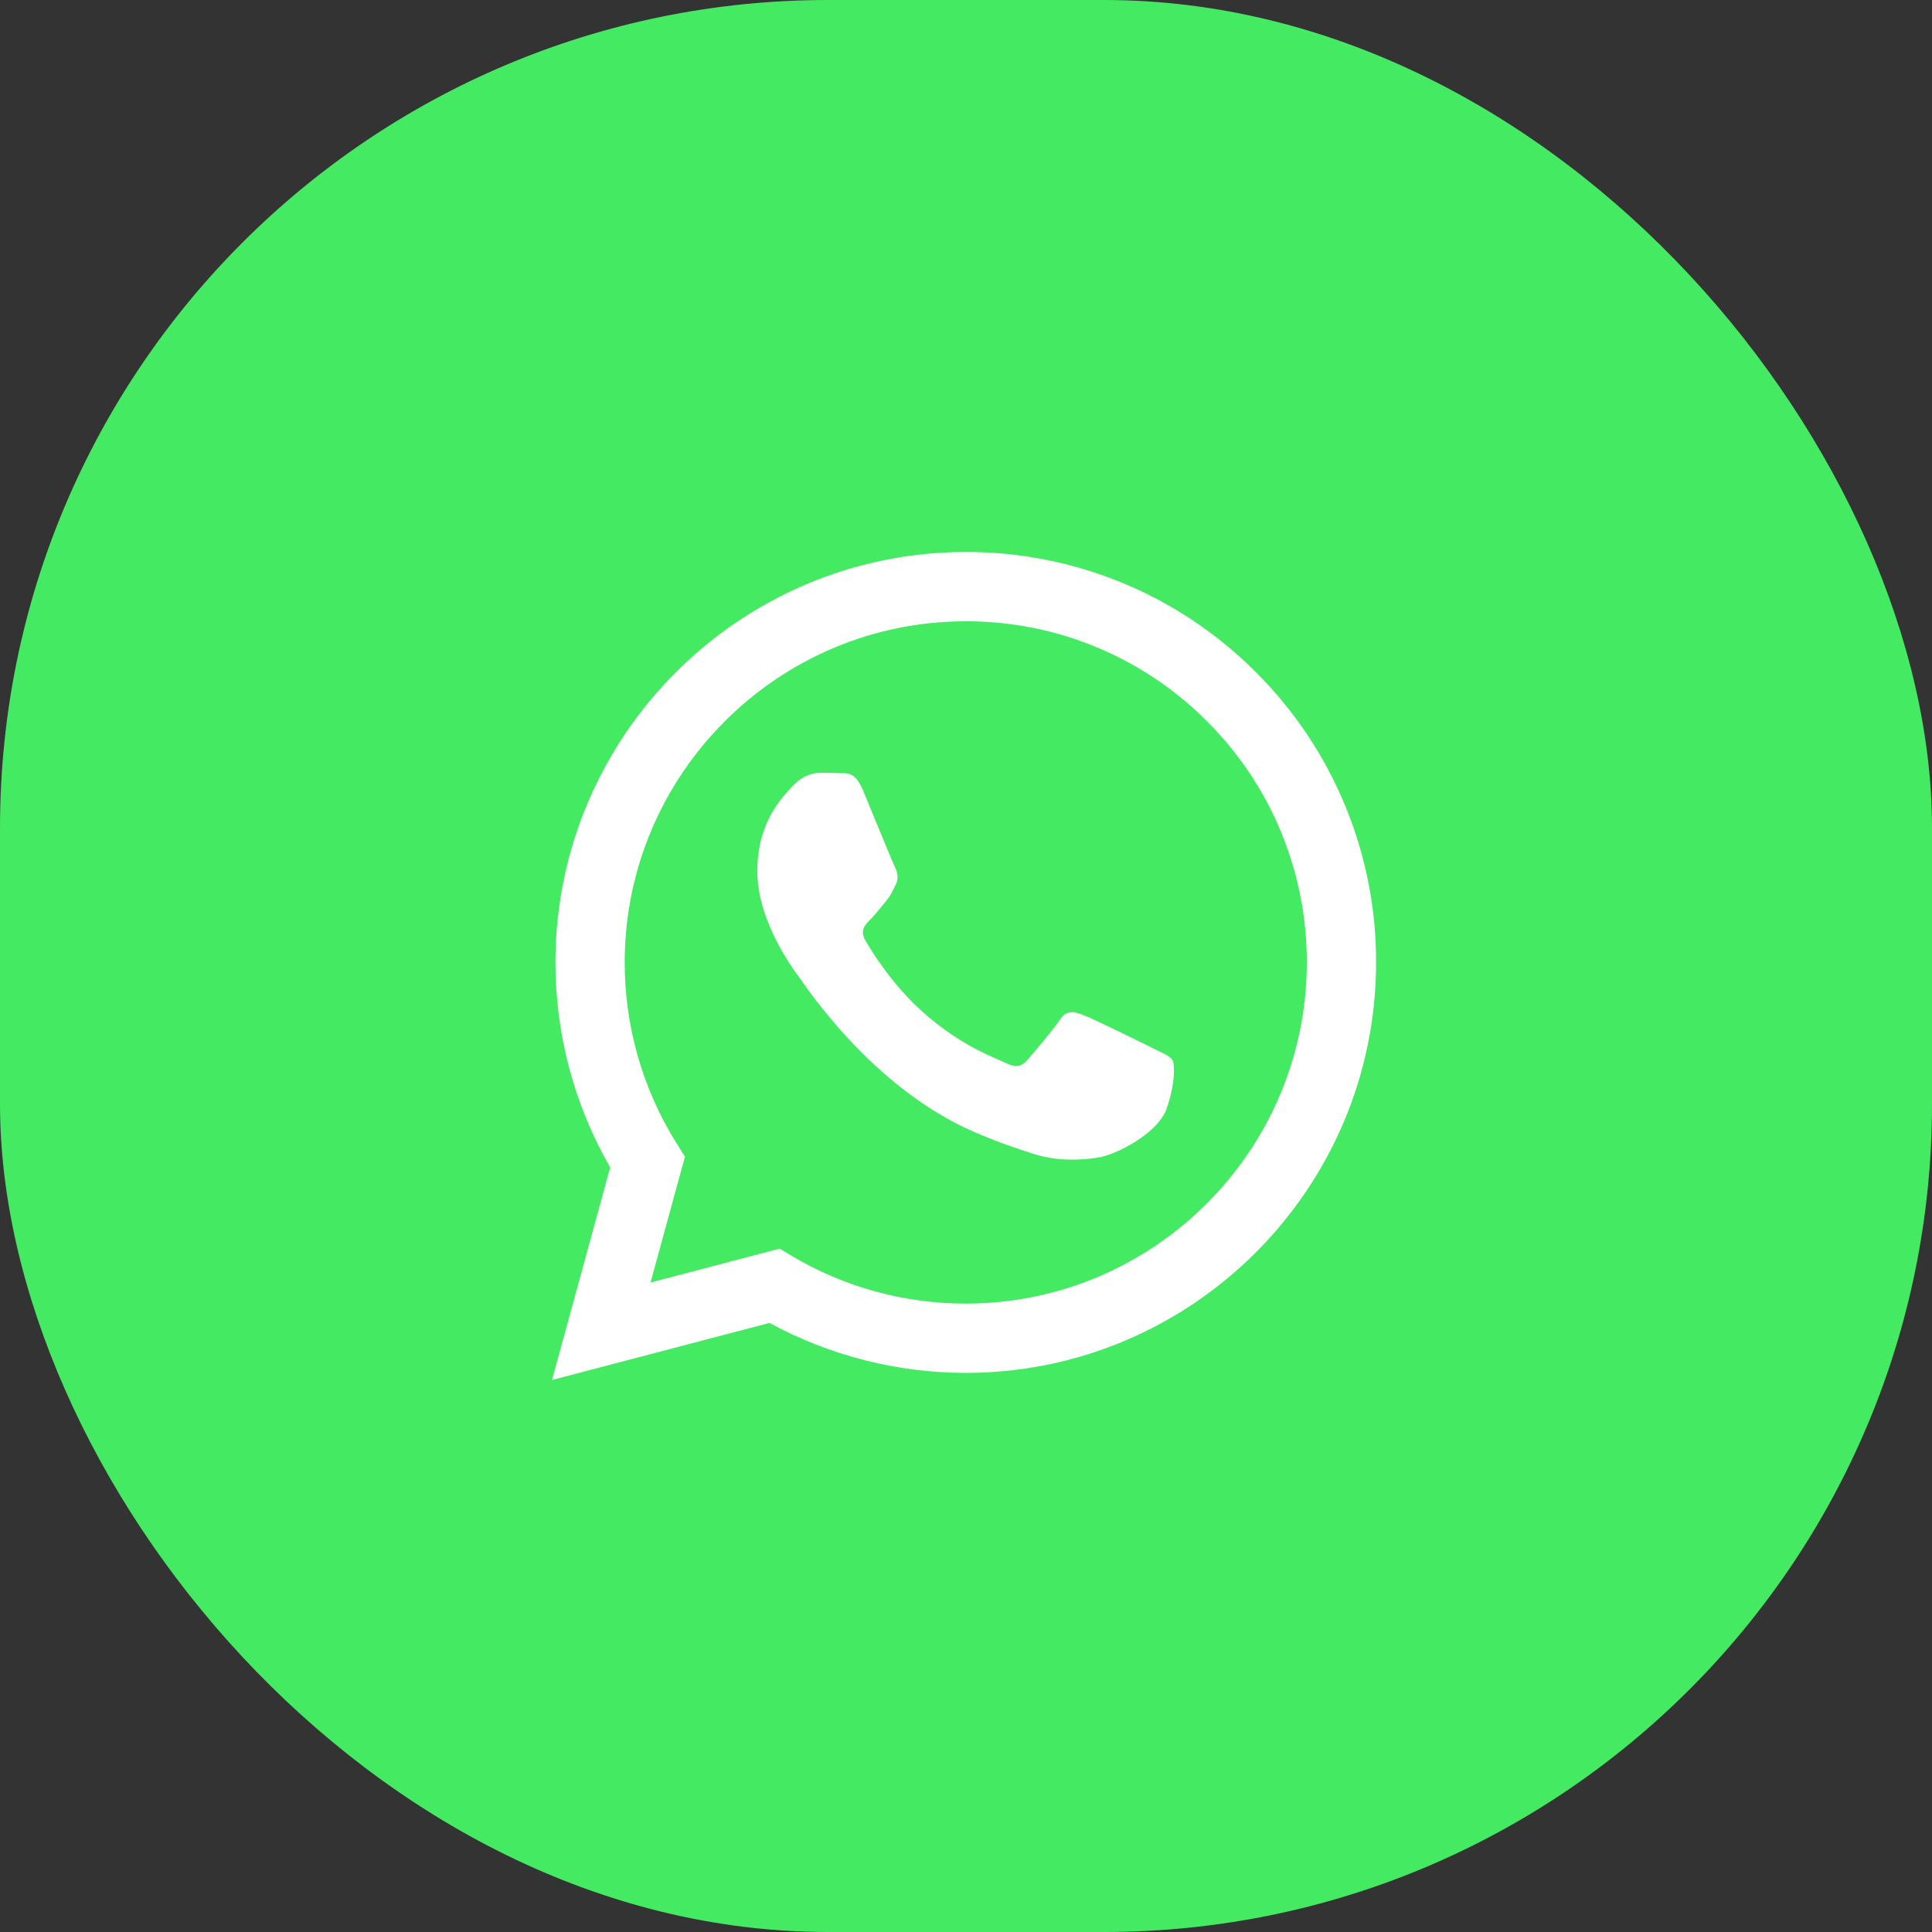 <svg width="35" height="35" viewBox="0 0 35 35" fill="none" xmlns="http://www.w3.org/2000/svg">
<rect x="0" y="0" width="35" height="35" fill="#333333" stroke="none"/>
<rect width="35" height="35" rx="15" fill="#44EA62"/>
<path fill-rule="evenodd" clip-rule="evenodd" d="M22.754 12.18C22.065 11.487 21.246 10.937 20.343 10.563C19.441 10.189 18.473 9.998 17.496 10C13.399 10 10.064 13.334 10.062 17.433C10.062 18.743 10.404 20.021 11.054 21.149L10 25L13.94 23.966C15.03 24.559 16.252 24.87 17.492 24.871H17.496C21.592 24.871 24.927 21.537 24.929 17.438C24.932 16.461 24.741 15.494 24.367 14.591C23.994 13.689 23.446 12.869 22.754 12.18ZM17.496 23.616H17.493C16.387 23.616 15.3 23.319 14.349 22.755L14.123 22.62L11.785 23.234L12.409 20.954L12.262 20.721C11.643 19.736 11.316 18.596 11.317 17.433C11.319 14.027 14.09 11.255 17.498 11.255C18.31 11.254 19.114 11.413 19.864 11.724C20.613 12.035 21.294 12.491 21.866 13.067C22.441 13.64 22.897 14.321 23.207 15.072C23.517 15.822 23.676 16.626 23.674 17.438C23.672 20.844 20.901 23.616 17.496 23.616ZM20.885 18.989C20.698 18.895 19.786 18.446 19.616 18.384C19.446 18.322 19.322 18.292 19.198 18.477C19.074 18.663 18.718 19.081 18.61 19.205C18.501 19.329 18.393 19.344 18.207 19.251C18.022 19.159 17.423 18.962 16.713 18.33C16.161 17.837 15.789 17.229 15.68 17.043C15.572 16.857 15.668 16.756 15.762 16.664C15.846 16.581 15.947 16.447 16.04 16.338C16.133 16.23 16.164 16.153 16.226 16.029C16.288 15.905 16.257 15.796 16.21 15.703C16.164 15.61 15.792 14.696 15.637 14.324C15.487 13.964 15.334 14.012 15.22 14.007C15.101 14.002 14.983 14 14.864 14C14.77 14.002 14.678 14.024 14.592 14.064C14.507 14.104 14.431 14.161 14.368 14.232C14.198 14.418 13.719 14.867 13.719 15.781C13.719 16.695 14.384 17.579 14.477 17.703C14.57 17.827 15.787 19.703 17.65 20.507C18.094 20.699 18.44 20.813 18.709 20.899C19.154 21.041 19.558 21.02 19.879 20.973C20.236 20.92 20.978 20.524 21.132 20.09C21.287 19.656 21.287 19.284 21.241 19.206C21.195 19.129 21.07 19.081 20.885 18.989Z" fill="white"/>
</svg>
